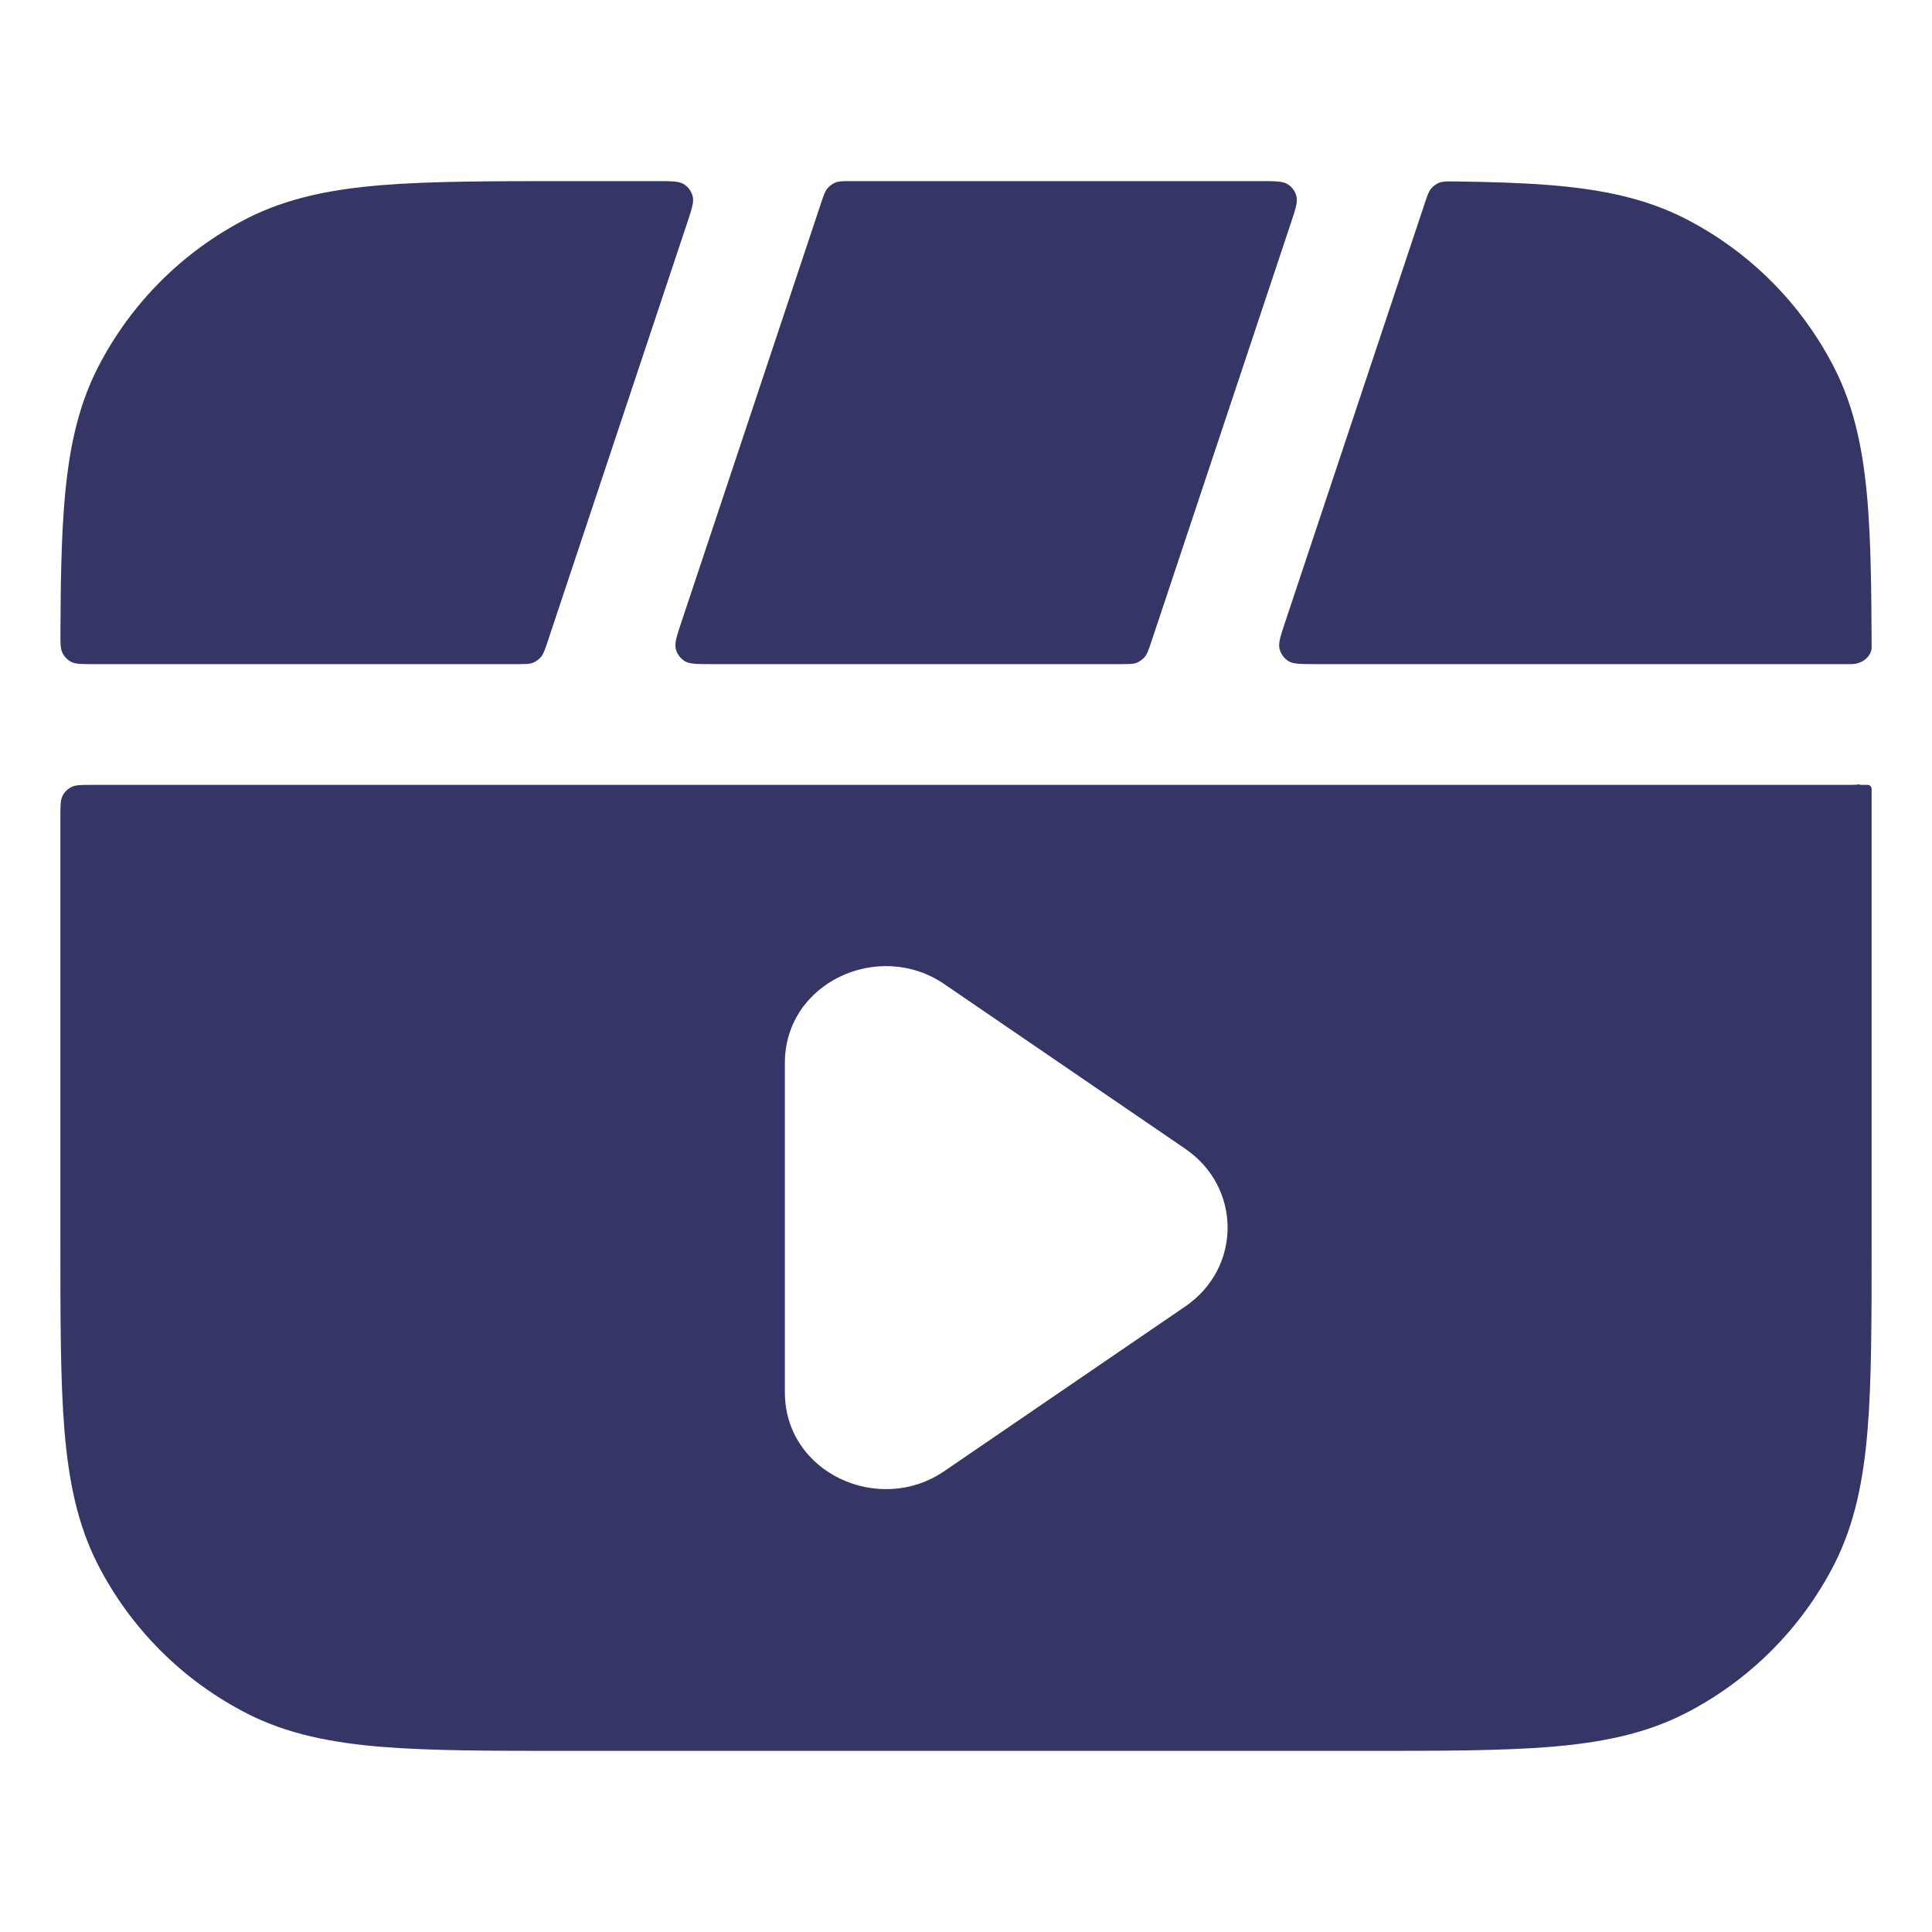 <svg width="24" height="24" viewBox="0 0 24 24" fill="none" xmlns="http://www.w3.org/2000/svg">
<path d="M8.497 2.289C8.435 2.25 8.342 2.25 8.154 2.25H7.067C6.115 2.25 5.354 2.25 4.74 2.3C4.11 2.352 3.568 2.46 3.07 2.713C2.271 3.121 1.621 3.771 1.213 4.571C0.96 5.068 0.852 5.61 0.8 6.24C0.763 6.692 0.753 7.222 0.751 7.85C0.75 7.989 0.75 8.059 0.777 8.113C0.801 8.16 0.839 8.199 0.886 8.223C0.94 8.25 1.01 8.25 1.15 8.25H6.421C6.525 8.25 6.577 8.25 6.621 8.233C6.66 8.217 6.694 8.192 6.721 8.16C6.751 8.124 6.768 8.075 6.801 7.976L8.534 2.776C8.593 2.599 8.623 2.51 8.605 2.439C8.589 2.377 8.551 2.324 8.497 2.289Z" fill="#353566"/>
<path d="M16.105 2.439C16.123 2.51 16.093 2.599 16.034 2.776L14.301 7.976C14.268 8.075 14.251 8.124 14.221 8.16C14.194 8.192 14.16 8.217 14.121 8.233C14.077 8.25 14.025 8.25 13.921 8.25H8.845C8.658 8.25 8.564 8.25 8.503 8.211C8.449 8.176 8.41 8.123 8.395 8.061C8.377 7.99 8.407 7.901 8.466 7.724L10.199 2.524C10.232 2.425 10.248 2.376 10.279 2.34C10.306 2.308 10.34 2.283 10.379 2.267C10.423 2.25 10.475 2.25 10.579 2.25H15.654C15.842 2.25 15.935 2.25 15.997 2.289C16.051 2.324 16.09 2.377 16.105 2.439Z" fill="#353566"/>
<path fill-rule="evenodd" clip-rule="evenodd" d="M23 9.75C23.034 9.75 23.068 9.748 23.101 9.743C23.102 9.743 23.104 9.745 23.102 9.747C23.102 9.748 23.102 9.75 23.104 9.75H23.2C23.228 9.75 23.25 9.772 23.25 9.8V15.433C23.25 16.385 23.25 17.146 23.2 17.76C23.148 18.39 23.04 18.932 22.787 19.43C22.379 20.229 21.729 20.879 20.93 21.287C20.432 21.54 19.89 21.648 19.26 21.7C18.646 21.75 17.885 21.75 16.933 21.75H7.067C6.115 21.75 5.354 21.75 4.74 21.7C4.11 21.648 3.568 21.54 3.071 21.287C2.271 20.879 1.621 20.229 1.213 19.43C0.96 18.932 0.852 18.39 0.8 17.76C0.75 17.146 0.75 16.385 0.75 15.433V10.15C0.75 10.01 0.75 9.94 0.777 9.886C0.801 9.839 0.839 9.801 0.887 9.777C0.94 9.75 1.01 9.75 1.15 9.75H23ZM9.75 13.204C9.75 12.204 10.919 11.671 11.729 12.224L14.724 14.271C15.425 14.75 15.425 15.75 14.724 16.229L11.729 18.276C10.919 18.829 9.75 18.296 9.75 17.296V13.204Z" fill="#353566"/>
<path d="M23.25 8.038C23.248 7.327 23.24 6.736 23.2 6.24C23.148 5.61 23.04 5.068 22.787 4.571C22.379 3.771 21.729 3.121 20.929 2.713C20.432 2.46 19.89 2.352 19.26 2.3C18.915 2.272 18.525 2.26 18.08 2.254C17.977 2.253 17.925 2.252 17.88 2.269C17.841 2.285 17.806 2.31 17.779 2.342C17.748 2.378 17.731 2.428 17.698 2.527L15.966 7.724C15.907 7.901 15.877 7.99 15.895 8.061C15.911 8.123 15.949 8.176 16.003 8.211C16.064 8.25 16.158 8.25 16.346 8.25H23C23.124 8.25 23.25 8.162 23.25 8.038Z" fill="#353566"/>
</svg>
